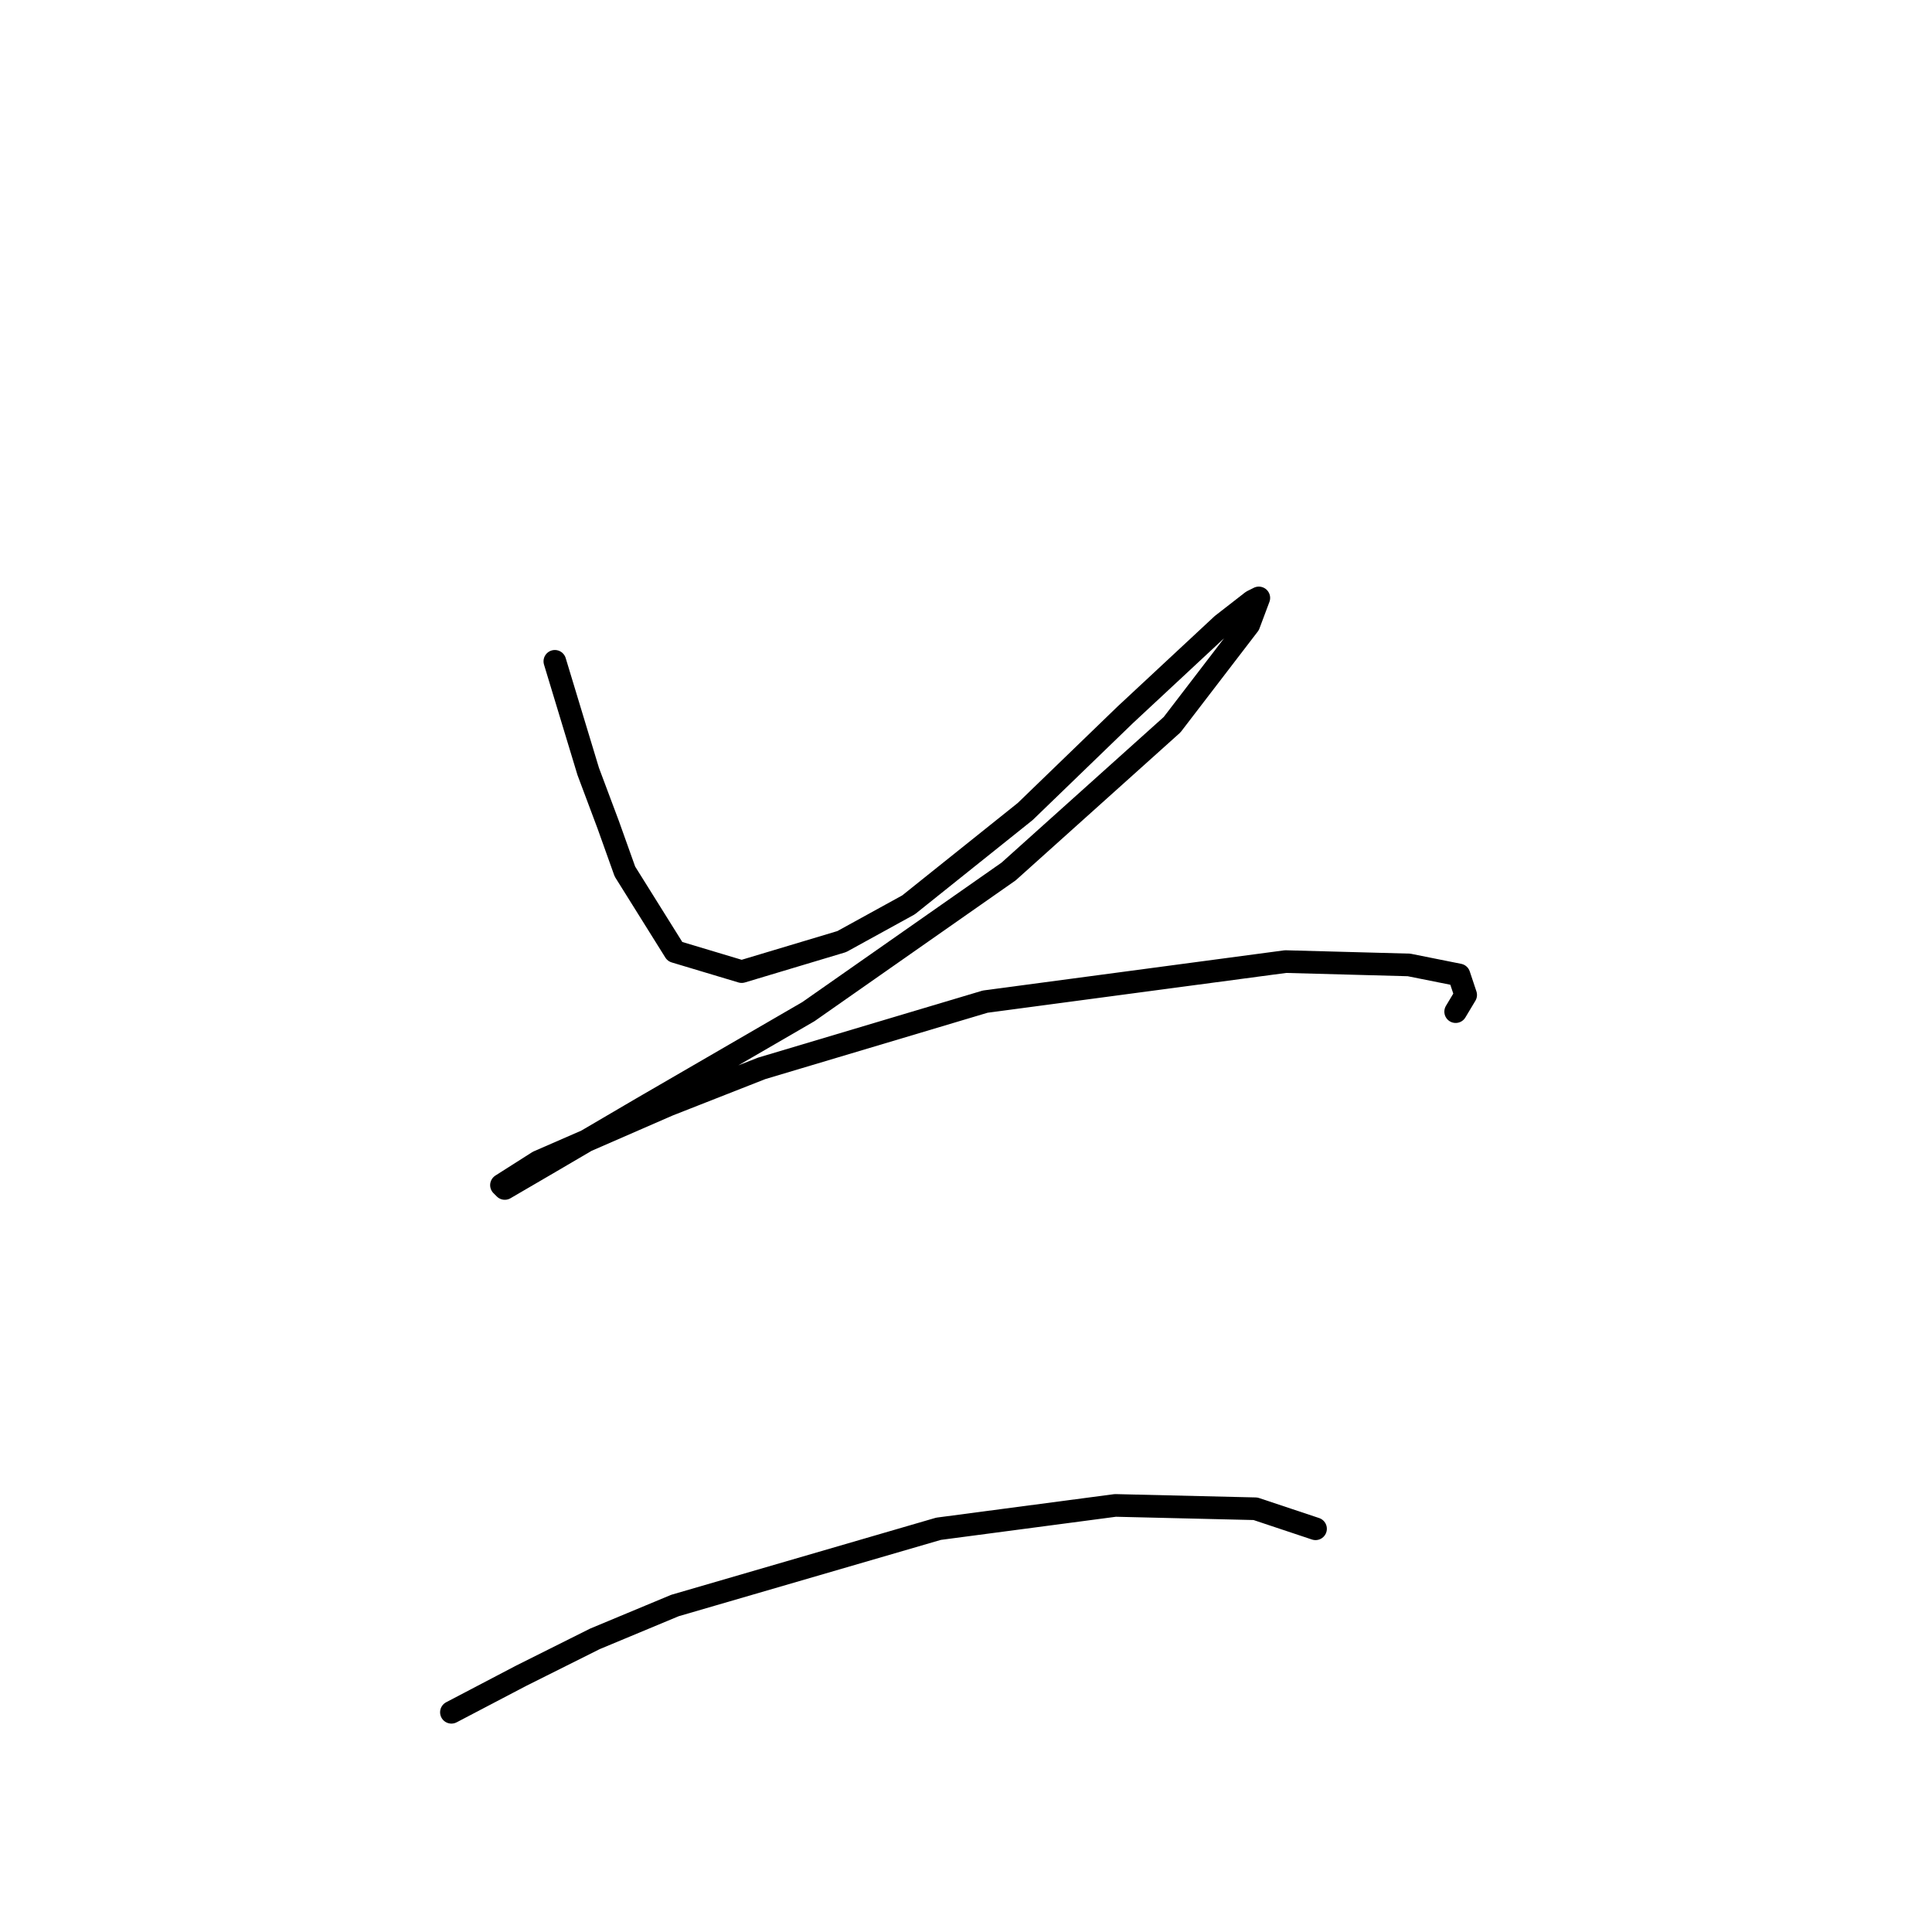 <?xml version="1.0" standalone="no"?>
    <svg width="256" height="256" xmlns="http://www.w3.org/2000/svg" version="1.1">
    <polyline stroke="black" stroke-width="3" stroke-linecap="round" fill="transparent" stroke-linejoin="round" points="73.52 87.629 77.941 102.217 80.593 109.291 82.804 115.48 89.435 126.09 98.277 128.743 111.539 124.764 120.381 119.901 135.854 107.522 149.117 94.702 161.937 82.766 165.916 79.671 166.8 79.229 165.474 82.766 155.306 96.028 133.644 115.48 107.118 134.048 85.014 146.868 72.194 154.384 66.888 157.478 66.446 157.036 71.309 153.941 88.551 146.426 100.929 141.563 130.549 132.721 170.337 127.416 186.694 127.858 193.325 129.185 194.209 131.837 192.883 134.048 192.883 134.048 " />
        <polyline stroke="black" stroke-width="3" stroke-linecap="round" fill="transparent" stroke-linejoin="round" points="59.815 226.886 69.099 222.023 78.825 217.16 89.435 212.739 124.36 202.571 147.79 199.476 166.358 199.918 174.315 202.571 174.315 202.571 " />
        </svg>